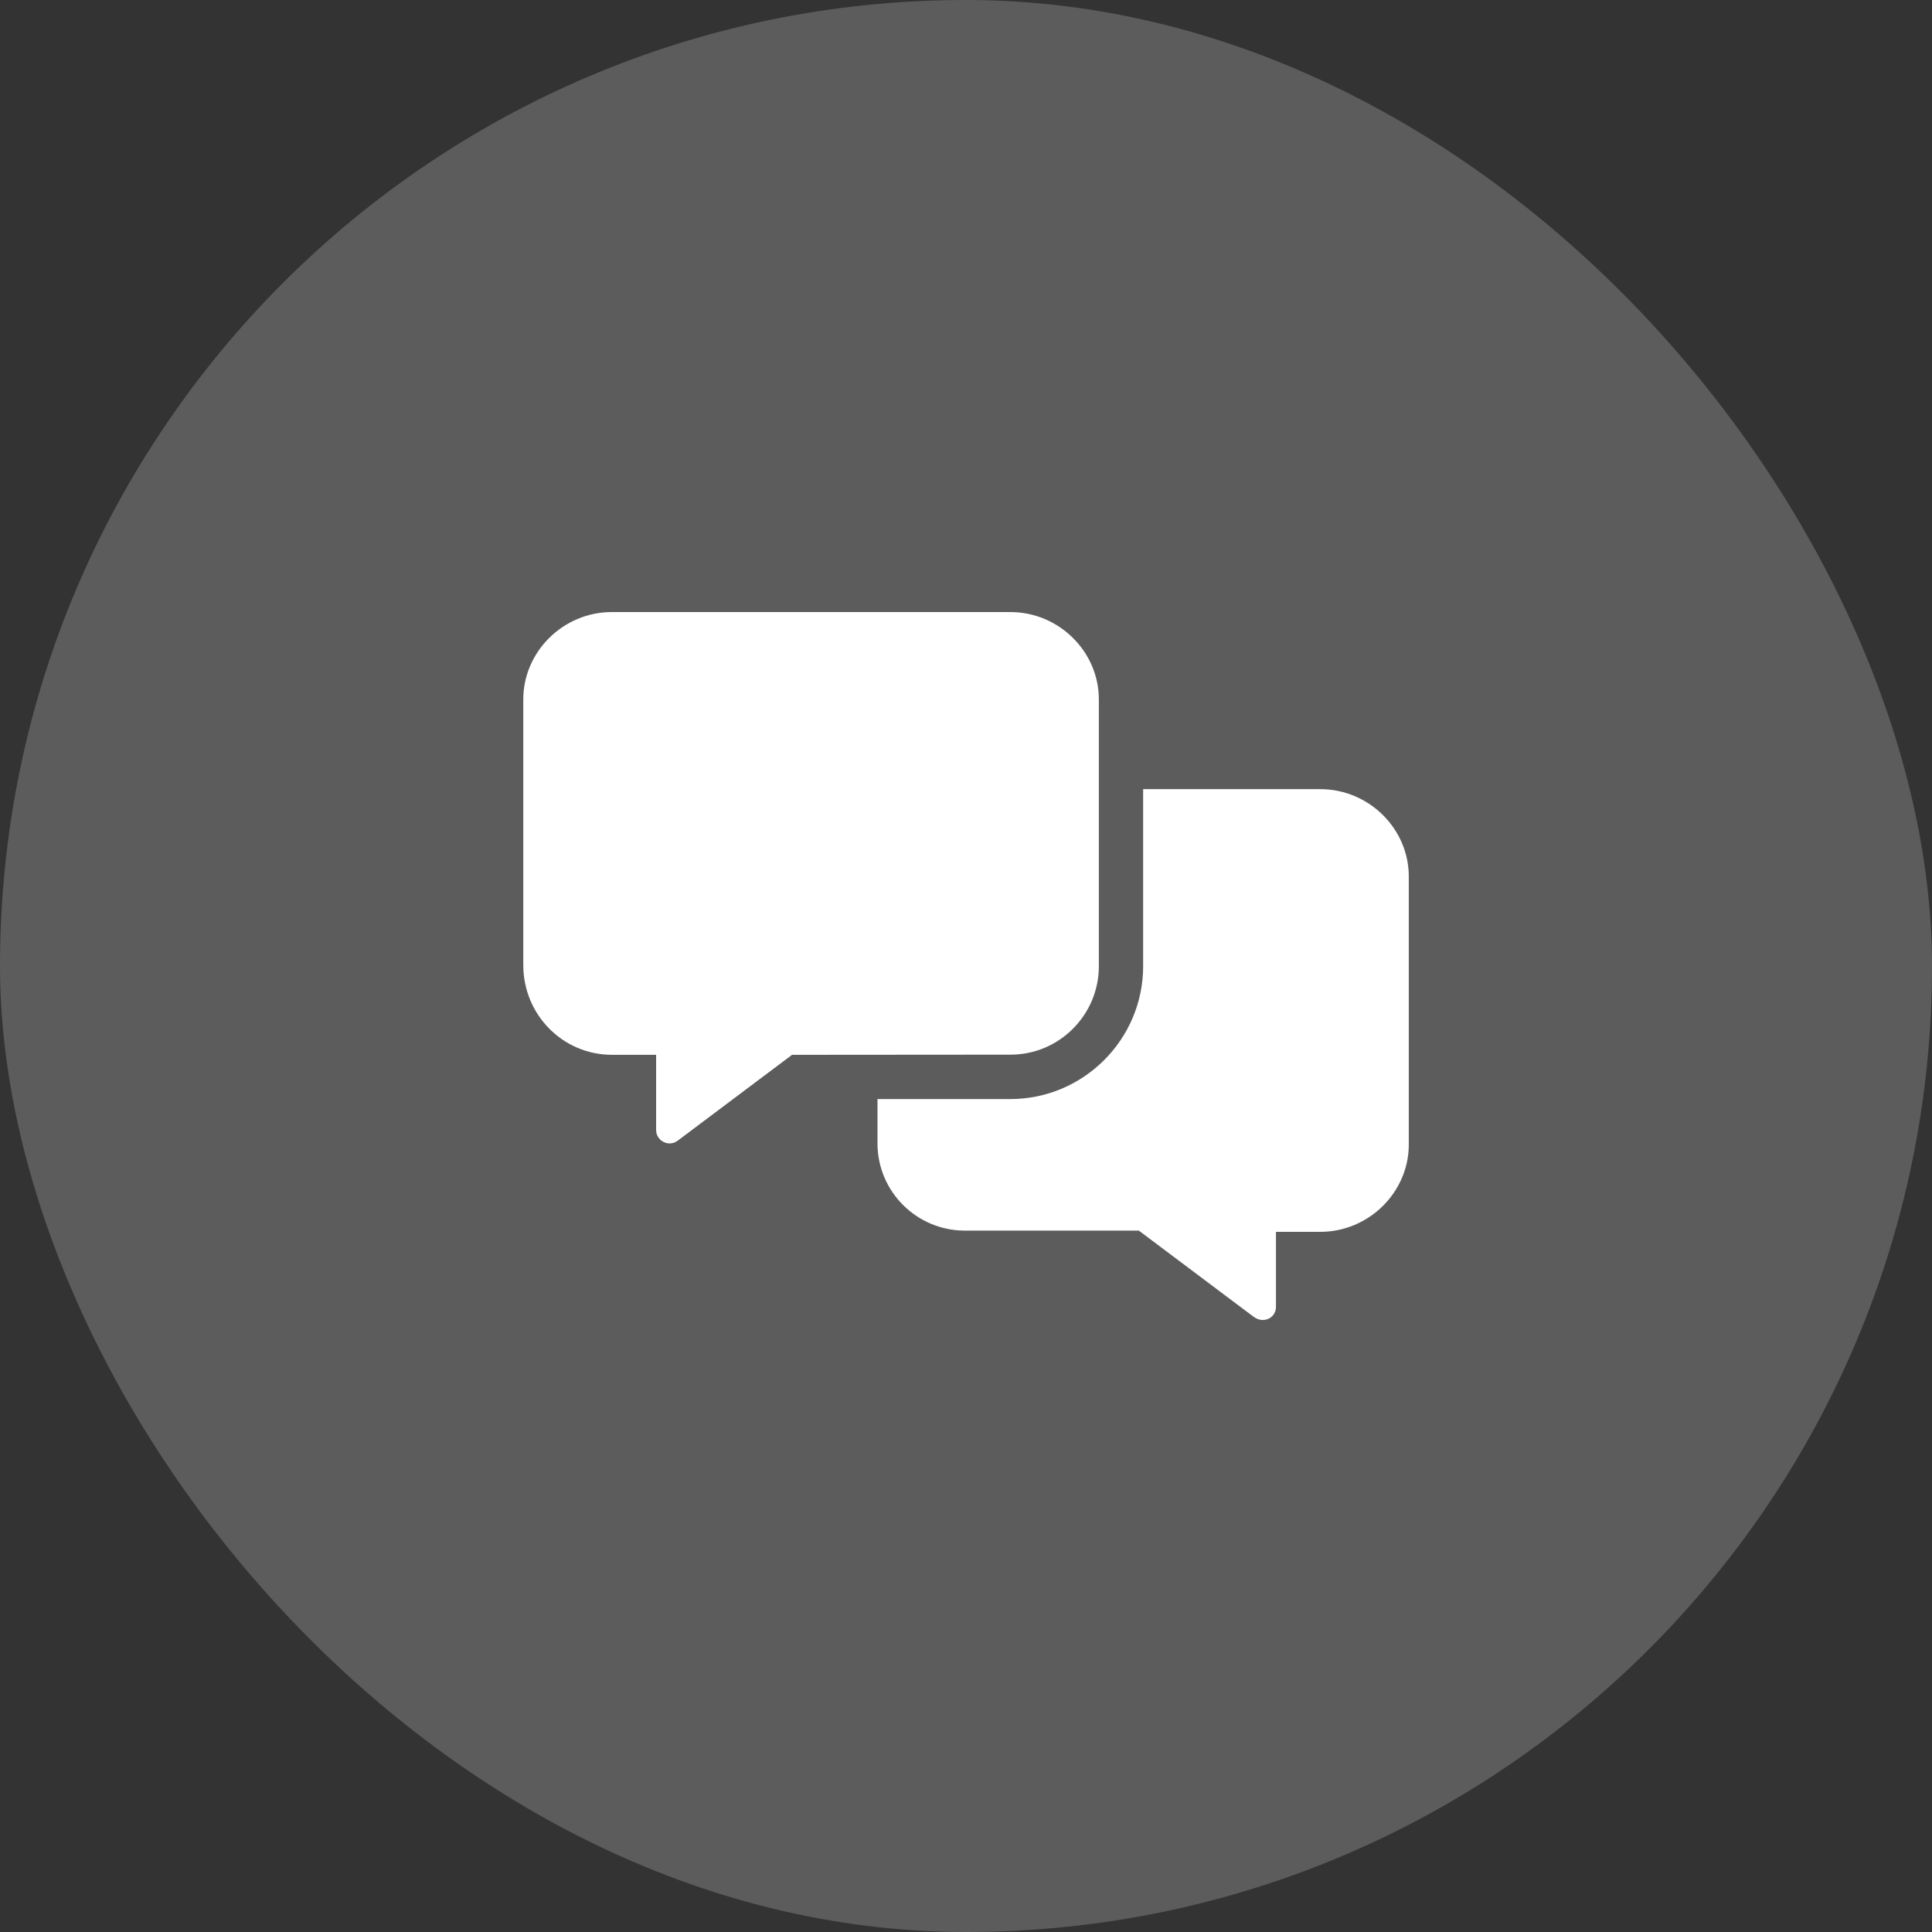 <svg width="80" height="80" viewBox="0 0 80 80" fill="none" xmlns="http://www.w3.org/2000/svg">
<rect x="0" y="0" width="80" height="80" fill="#333333" stroke="none"/>
<rect opacity="0.2" width="80" height="80" rx="40" fill="white"/>
<path d="M45.501 40.01V28.959C45.501 26.991 43.857 25.344 41.835 25.344H25.335C23.315 25.344 21.668 26.991 21.668 28.959V39.959C21.668 42.027 23.315 43.677 25.335 43.677L27.168 43.678V46.786C27.168 47.244 27.691 47.509 28.056 47.237L32.797 43.678L41.835 43.671C43.857 43.677 45.501 42.027 45.501 40.01ZM54.668 32.677H47.335V40.01C47.335 43.039 44.864 45.51 41.835 45.51L36.335 45.51V47.342C36.335 49.362 37.982 50.957 39.95 50.957L47.157 50.957L51.898 54.516C52.313 54.837 52.835 54.574 52.835 54.116V51.008H54.668C56.688 51.008 58.335 49.361 58.335 47.393V36.292C58.335 34.321 56.69 32.677 54.668 32.677Z" fill="white"/>
</svg>
